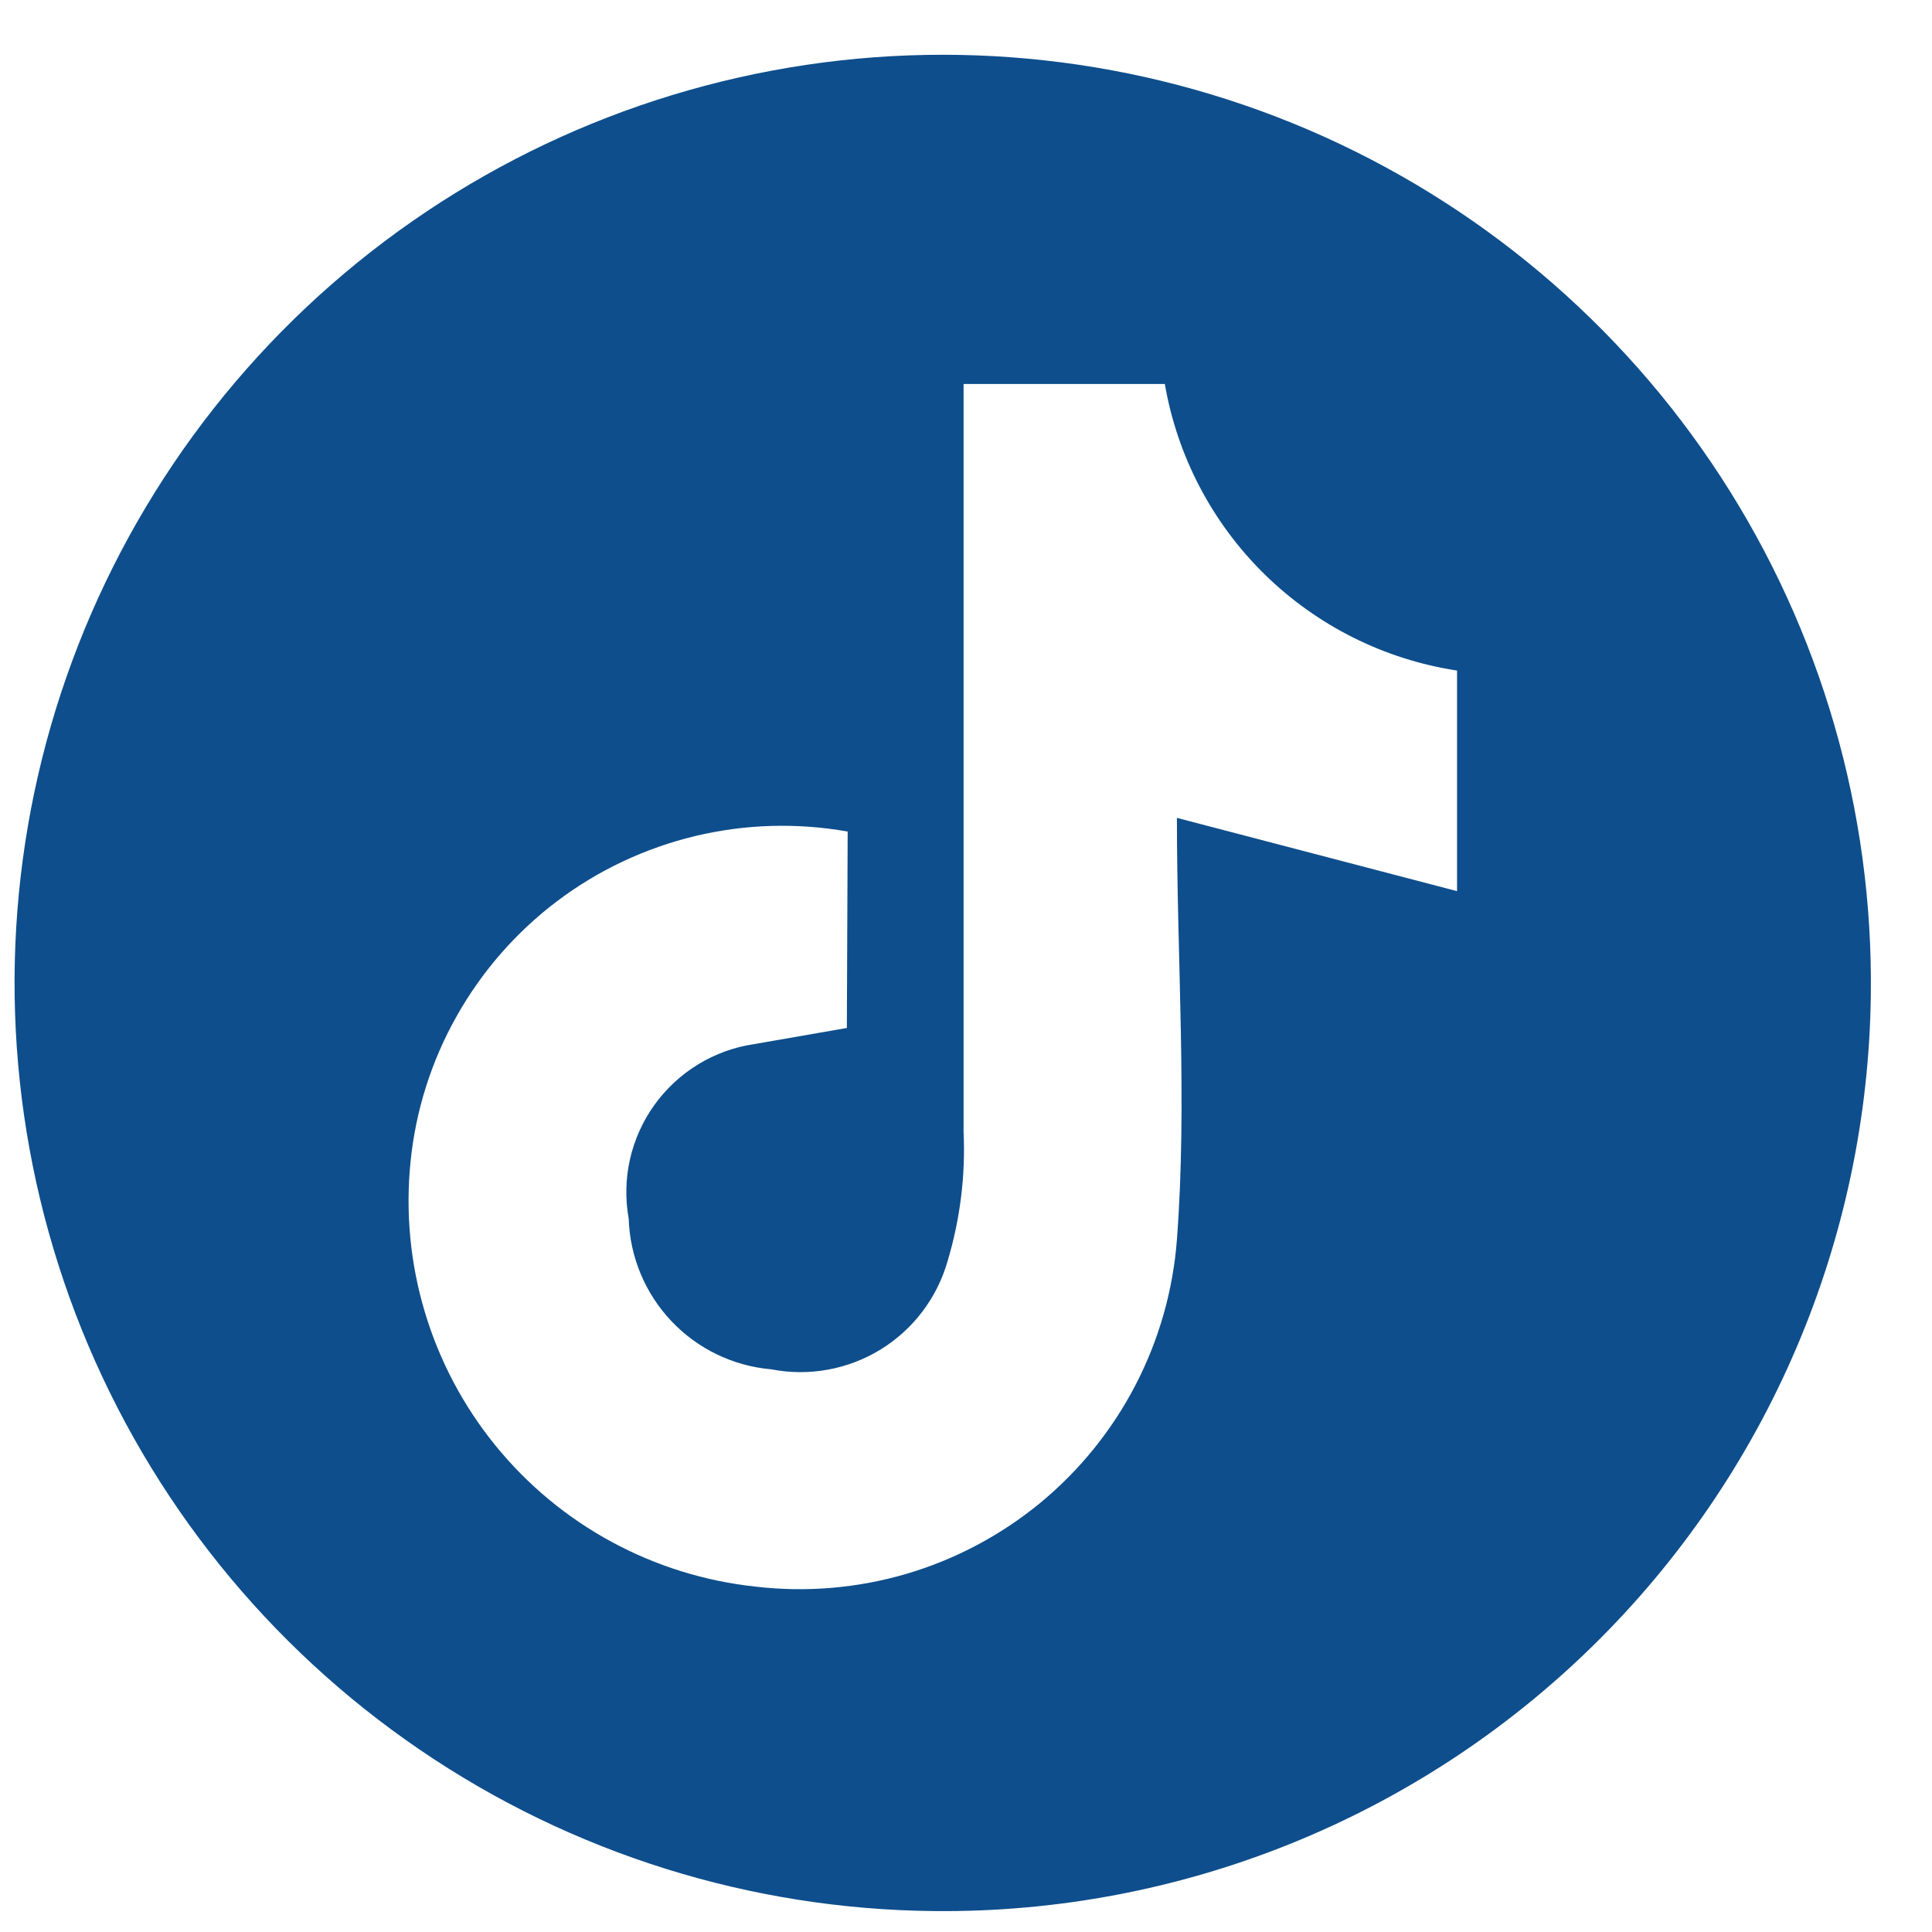 <svg width="24" height="24" viewBox="0 0 24 24" fill="none" xmlns="http://www.w3.org/2000/svg">
<path d="M11.61 23.74C9.328 23.72 7.102 23.023 5.217 21.737C3.331 20.452 1.869 18.635 1.016 16.518C0.163 14.401 -0.042 12.078 0.426 9.844C0.895 7.61 2.016 5.566 3.647 3.969C5.278 2.373 7.347 1.297 9.591 0.877C11.834 0.457 14.152 0.713 16.25 1.611C18.348 2.51 20.132 4.011 21.377 5.925C22.621 7.838 23.27 10.078 23.24 12.36C23.203 15.41 21.958 18.321 19.778 20.454C17.598 22.588 14.66 23.769 11.61 23.74ZM10.53 10.33C9.901 10.218 9.256 10.237 8.635 10.386C8.014 10.535 7.43 10.81 6.92 11.195C6.411 11.58 5.986 12.066 5.673 12.623C5.359 13.179 5.164 13.794 5.1 14.43C4.971 15.699 5.35 16.966 6.154 17.956C6.959 18.946 8.122 19.576 9.39 19.71C10.019 19.783 10.655 19.729 11.263 19.55C11.87 19.371 12.434 19.071 12.923 18.669C13.411 18.266 13.813 17.769 14.105 17.207C14.396 16.646 14.572 16.031 14.62 15.4C14.75 13.68 14.62 11.94 14.62 10.16L18.1 11.07V8.33C17.198 8.192 16.362 7.774 15.711 7.136C15.059 6.497 14.625 5.669 14.47 4.77H11.97C11.97 7.93 11.97 10.99 11.97 14.06C11.995 14.604 11.927 15.149 11.77 15.67C11.639 16.127 11.341 16.518 10.936 16.766C10.53 17.014 10.046 17.101 9.58 17.01C9.107 16.969 8.666 16.756 8.34 16.411C8.014 16.066 7.825 15.614 7.81 15.14C7.766 14.895 7.771 14.643 7.826 14.4C7.881 14.157 7.985 13.927 8.13 13.725C8.276 13.522 8.461 13.351 8.674 13.221C8.886 13.092 9.123 13.006 9.37 12.97L10.52 12.77L10.53 10.33Z" fill="#0E4E8C"/>
</svg>
